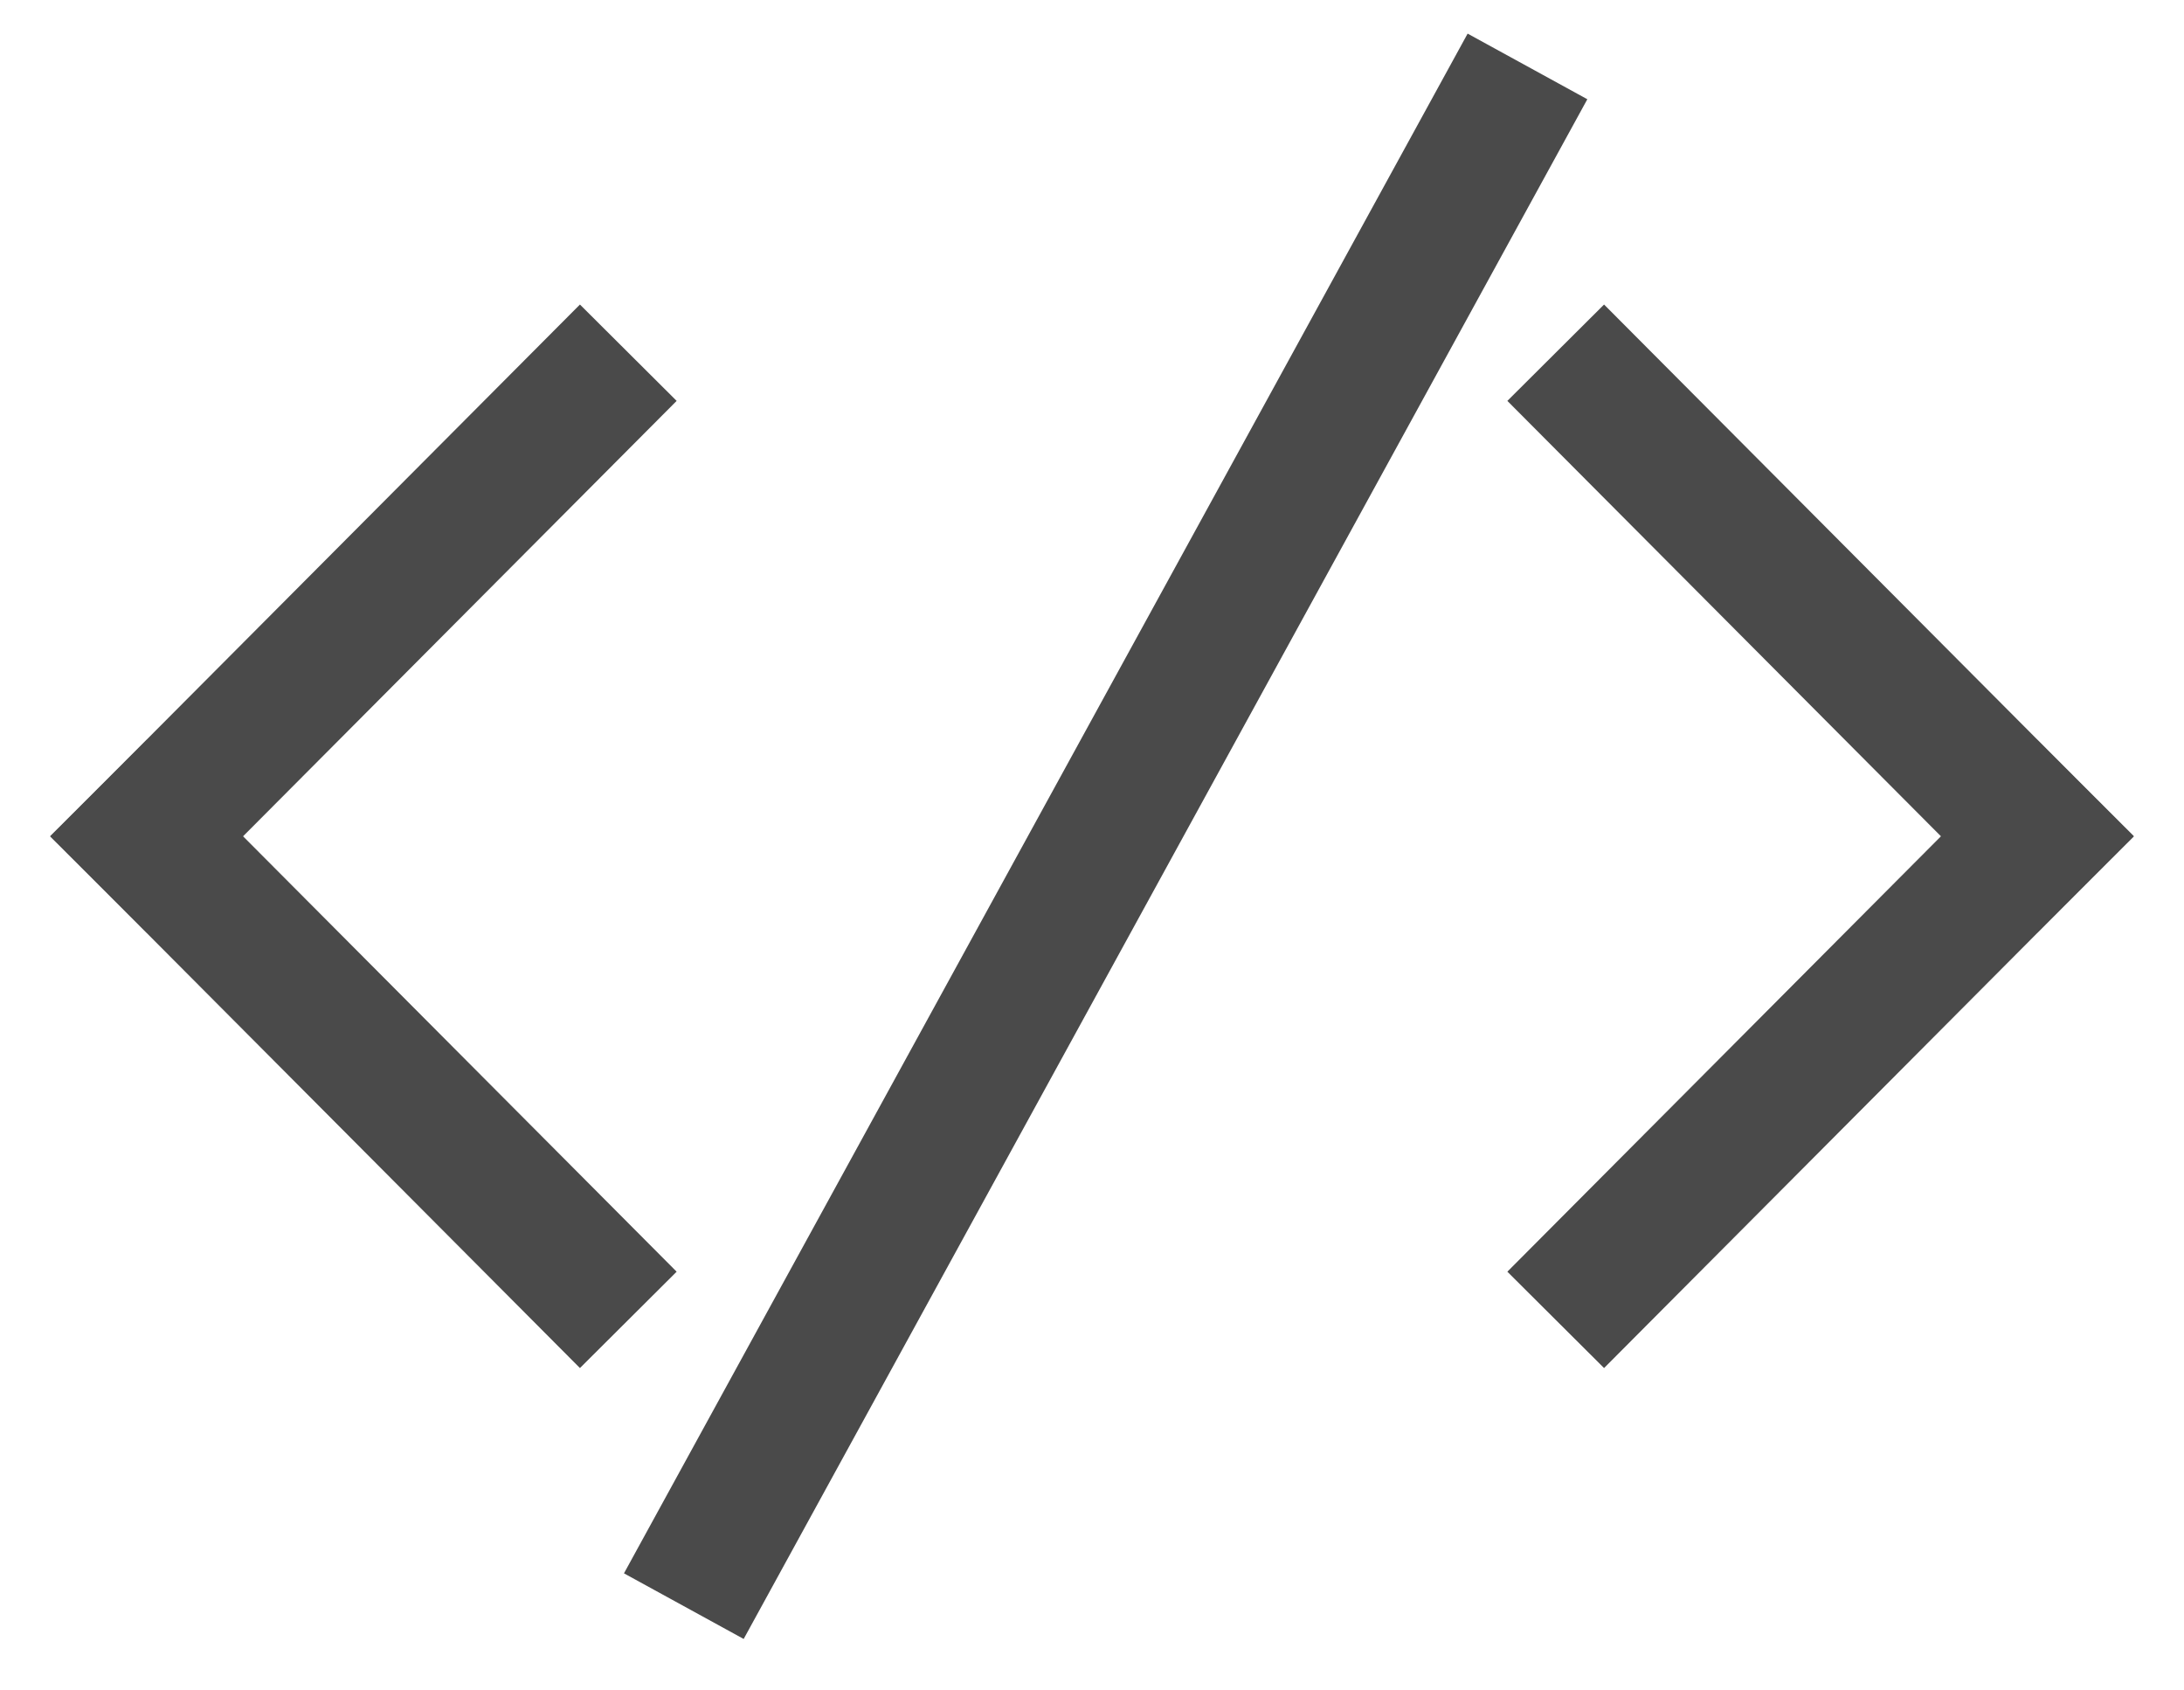 <?xml version="1.0" encoding="utf-8"?>
<!-- Generator: Adobe Illustrator 19.2.0, SVG Export Plug-In . SVG Version: 6.00 Build 0)  -->
<svg version="1.1" id="Layer_1" xmlns="http://www.w3.org/2000/svg" xmlns:xlink="http://www.w3.org/1999/xlink" x="0px" y="0px"
	 viewBox="0 0 128 99" style="enable-background:new 0 0 128 99;" xml:space="preserve">
<style type="text/css">
	.st0{fill:none;stroke:#4A4A4A;stroke-width:8;stroke-linecap:square;stroke-miterlimit:10;}
</style>
<g>
	<g>
		<g>
			<line class="st0" x1="34" y1="74.5" x2="8.6" y2="49"/>
			<line class="st0" x1="8.6" y1="49" x2="34" y2="23.5"/>
		</g>
		<g>
			<line class="st0" x1="94" y1="23.5" x2="119.4" y2="49"/>
			<line class="st0" x1="119.4" y1="49" x2="94" y2="74.5"/>
		</g>
	</g>
	<line class="st0" x1="42" y1="90.6" x2="87.6" y2="7.4"/>
</g>
</svg>
